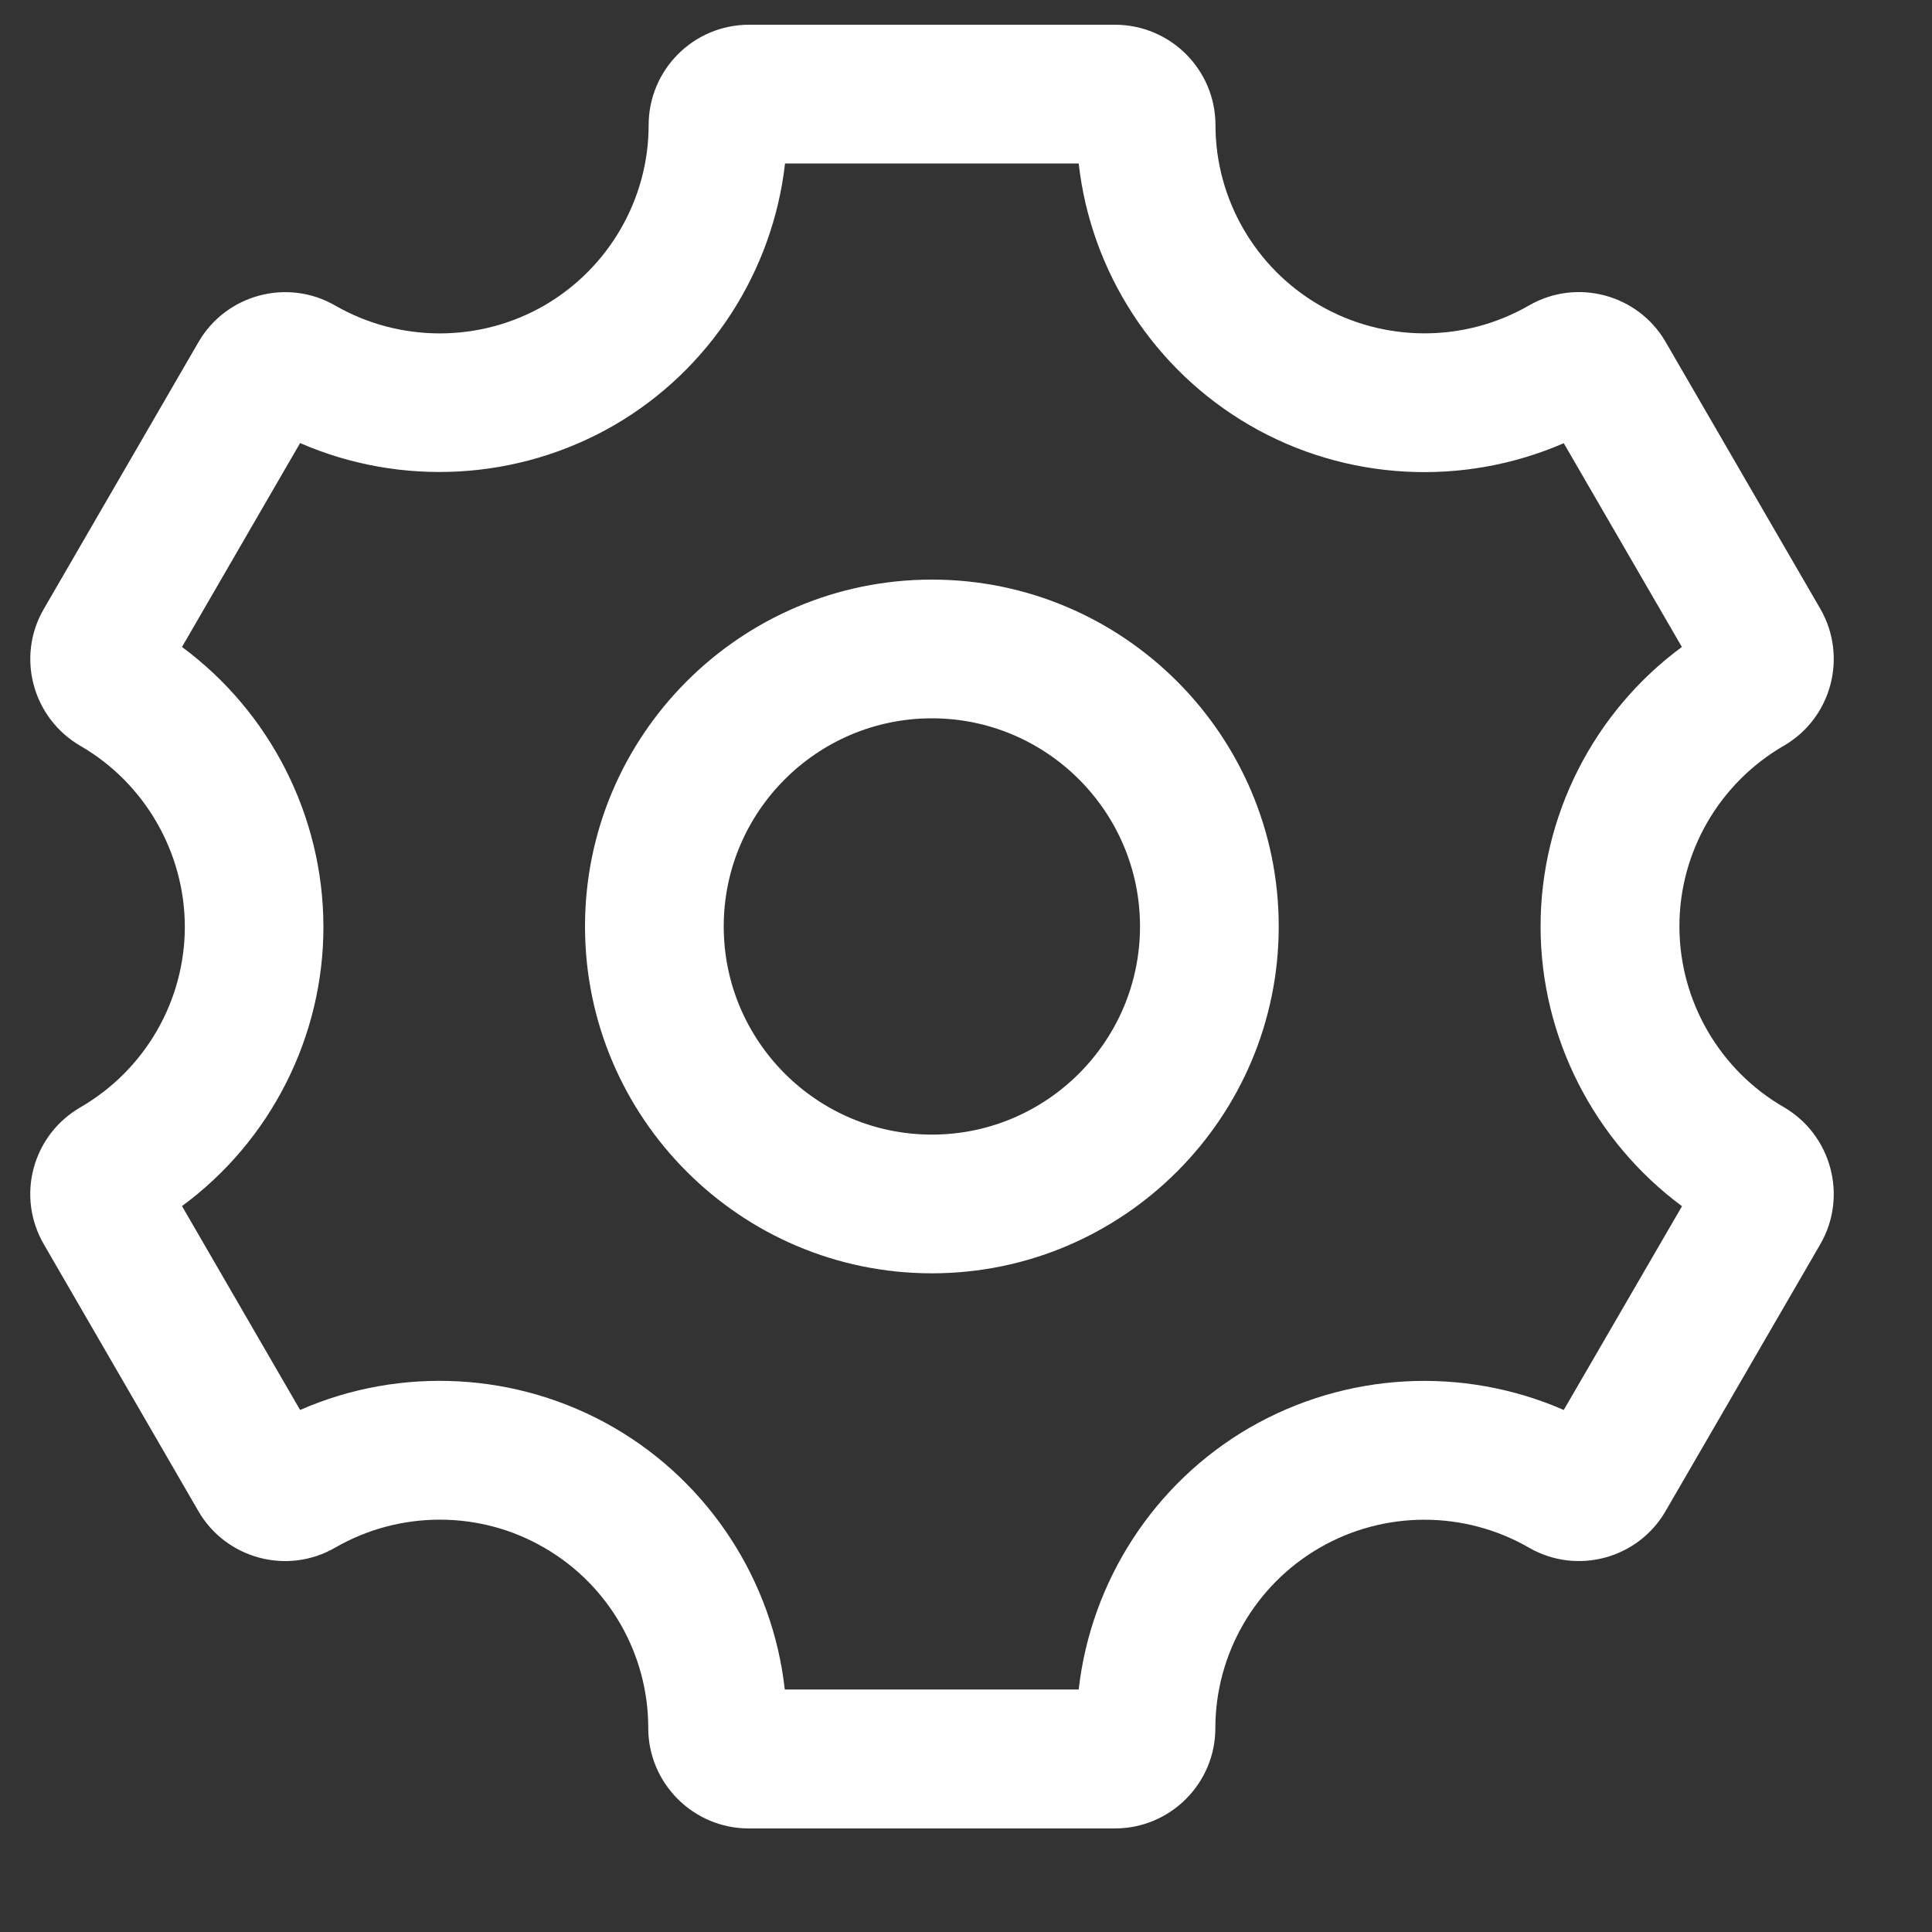 <svg width="15" height="15" viewBox="0 0 15 15" fill="none" xmlns="http://www.w3.org/2000/svg">
<rect x="0" y="0" width="15" height="15" fill="#333333" stroke="none"/>
<path d="M7.235 4.5C5.75 4.5 4.542 5.708 4.542 7.193C4.542 8.678 5.75 9.886 7.235 9.886C8.72 9.886 9.928 8.678 9.928 7.193C9.928 5.708 8.72 4.5 7.235 4.5ZM7.235 8.809C6.344 8.809 5.619 8.084 5.619 7.193C5.619 6.302 6.344 5.577 7.235 5.577C8.126 5.577 8.851 6.302 8.851 7.193C8.851 8.084 8.126 8.809 7.235 8.809ZM13.848 8.595C13.35 8.307 13.039 7.77 13.039 7.193C13.038 6.618 13.346 6.081 13.851 5.789C14.221 5.574 14.347 5.098 14.133 4.727L12.932 2.655C12.718 2.285 12.242 2.158 11.872 2.371C11.37 2.661 10.745 2.661 10.242 2.368C9.746 2.08 9.437 1.545 9.437 0.972C9.437 0.541 9.087 0.192 8.656 0.192L5.816 0.192C5.385 0.192 5.036 0.541 5.036 0.972C5.036 1.545 4.727 2.08 4.229 2.37C3.727 2.661 3.104 2.661 2.602 2.372C2.231 2.158 1.755 2.286 1.541 2.656L0.339 4.73C0.125 5.1 0.252 5.576 0.626 5.792C1.123 6.08 1.433 6.617 1.435 7.192C1.436 7.768 1.128 8.306 0.623 8.598C0.444 8.702 0.315 8.87 0.261 9.071C0.208 9.271 0.236 9.48 0.34 9.66L1.54 11.732C1.754 12.102 2.23 12.231 2.602 12.016C3.104 11.726 3.726 11.727 4.221 12.014L4.223 12.014C4.225 12.016 4.227 12.017 4.23 12.019C4.726 12.307 5.034 12.842 5.033 13.416C5.033 13.846 5.383 14.196 5.813 14.196H8.656C9.087 14.196 9.436 13.846 9.436 13.417C9.436 12.842 9.745 12.307 10.244 12.018C10.745 11.727 11.368 11.726 11.871 12.016C12.241 12.23 12.717 12.103 12.931 11.733L14.134 9.658C14.347 9.287 14.22 8.811 13.848 8.595ZM12.141 10.947C11.358 10.605 10.45 10.652 9.701 11.085C8.96 11.515 8.47 12.276 8.375 13.117H6.093C6 12.276 5.509 11.514 4.767 11.084C4.02 10.651 3.11 10.605 2.33 10.947L1.413 9.364C2.099 8.86 2.514 8.05 2.511 7.188C2.508 6.332 2.095 5.527 1.413 5.023L2.33 3.44C3.111 3.78 4.021 3.734 4.769 3.301C5.51 2.871 6 2.11 6.095 1.269L8.375 1.269C8.469 2.111 8.96 2.871 9.703 3.302C10.449 3.735 11.359 3.781 12.141 3.441L13.058 5.023C12.374 5.527 11.96 6.335 11.961 7.196C11.962 8.053 12.376 8.859 13.059 9.365L12.141 10.947Z" fill="white"/>
</svg>
